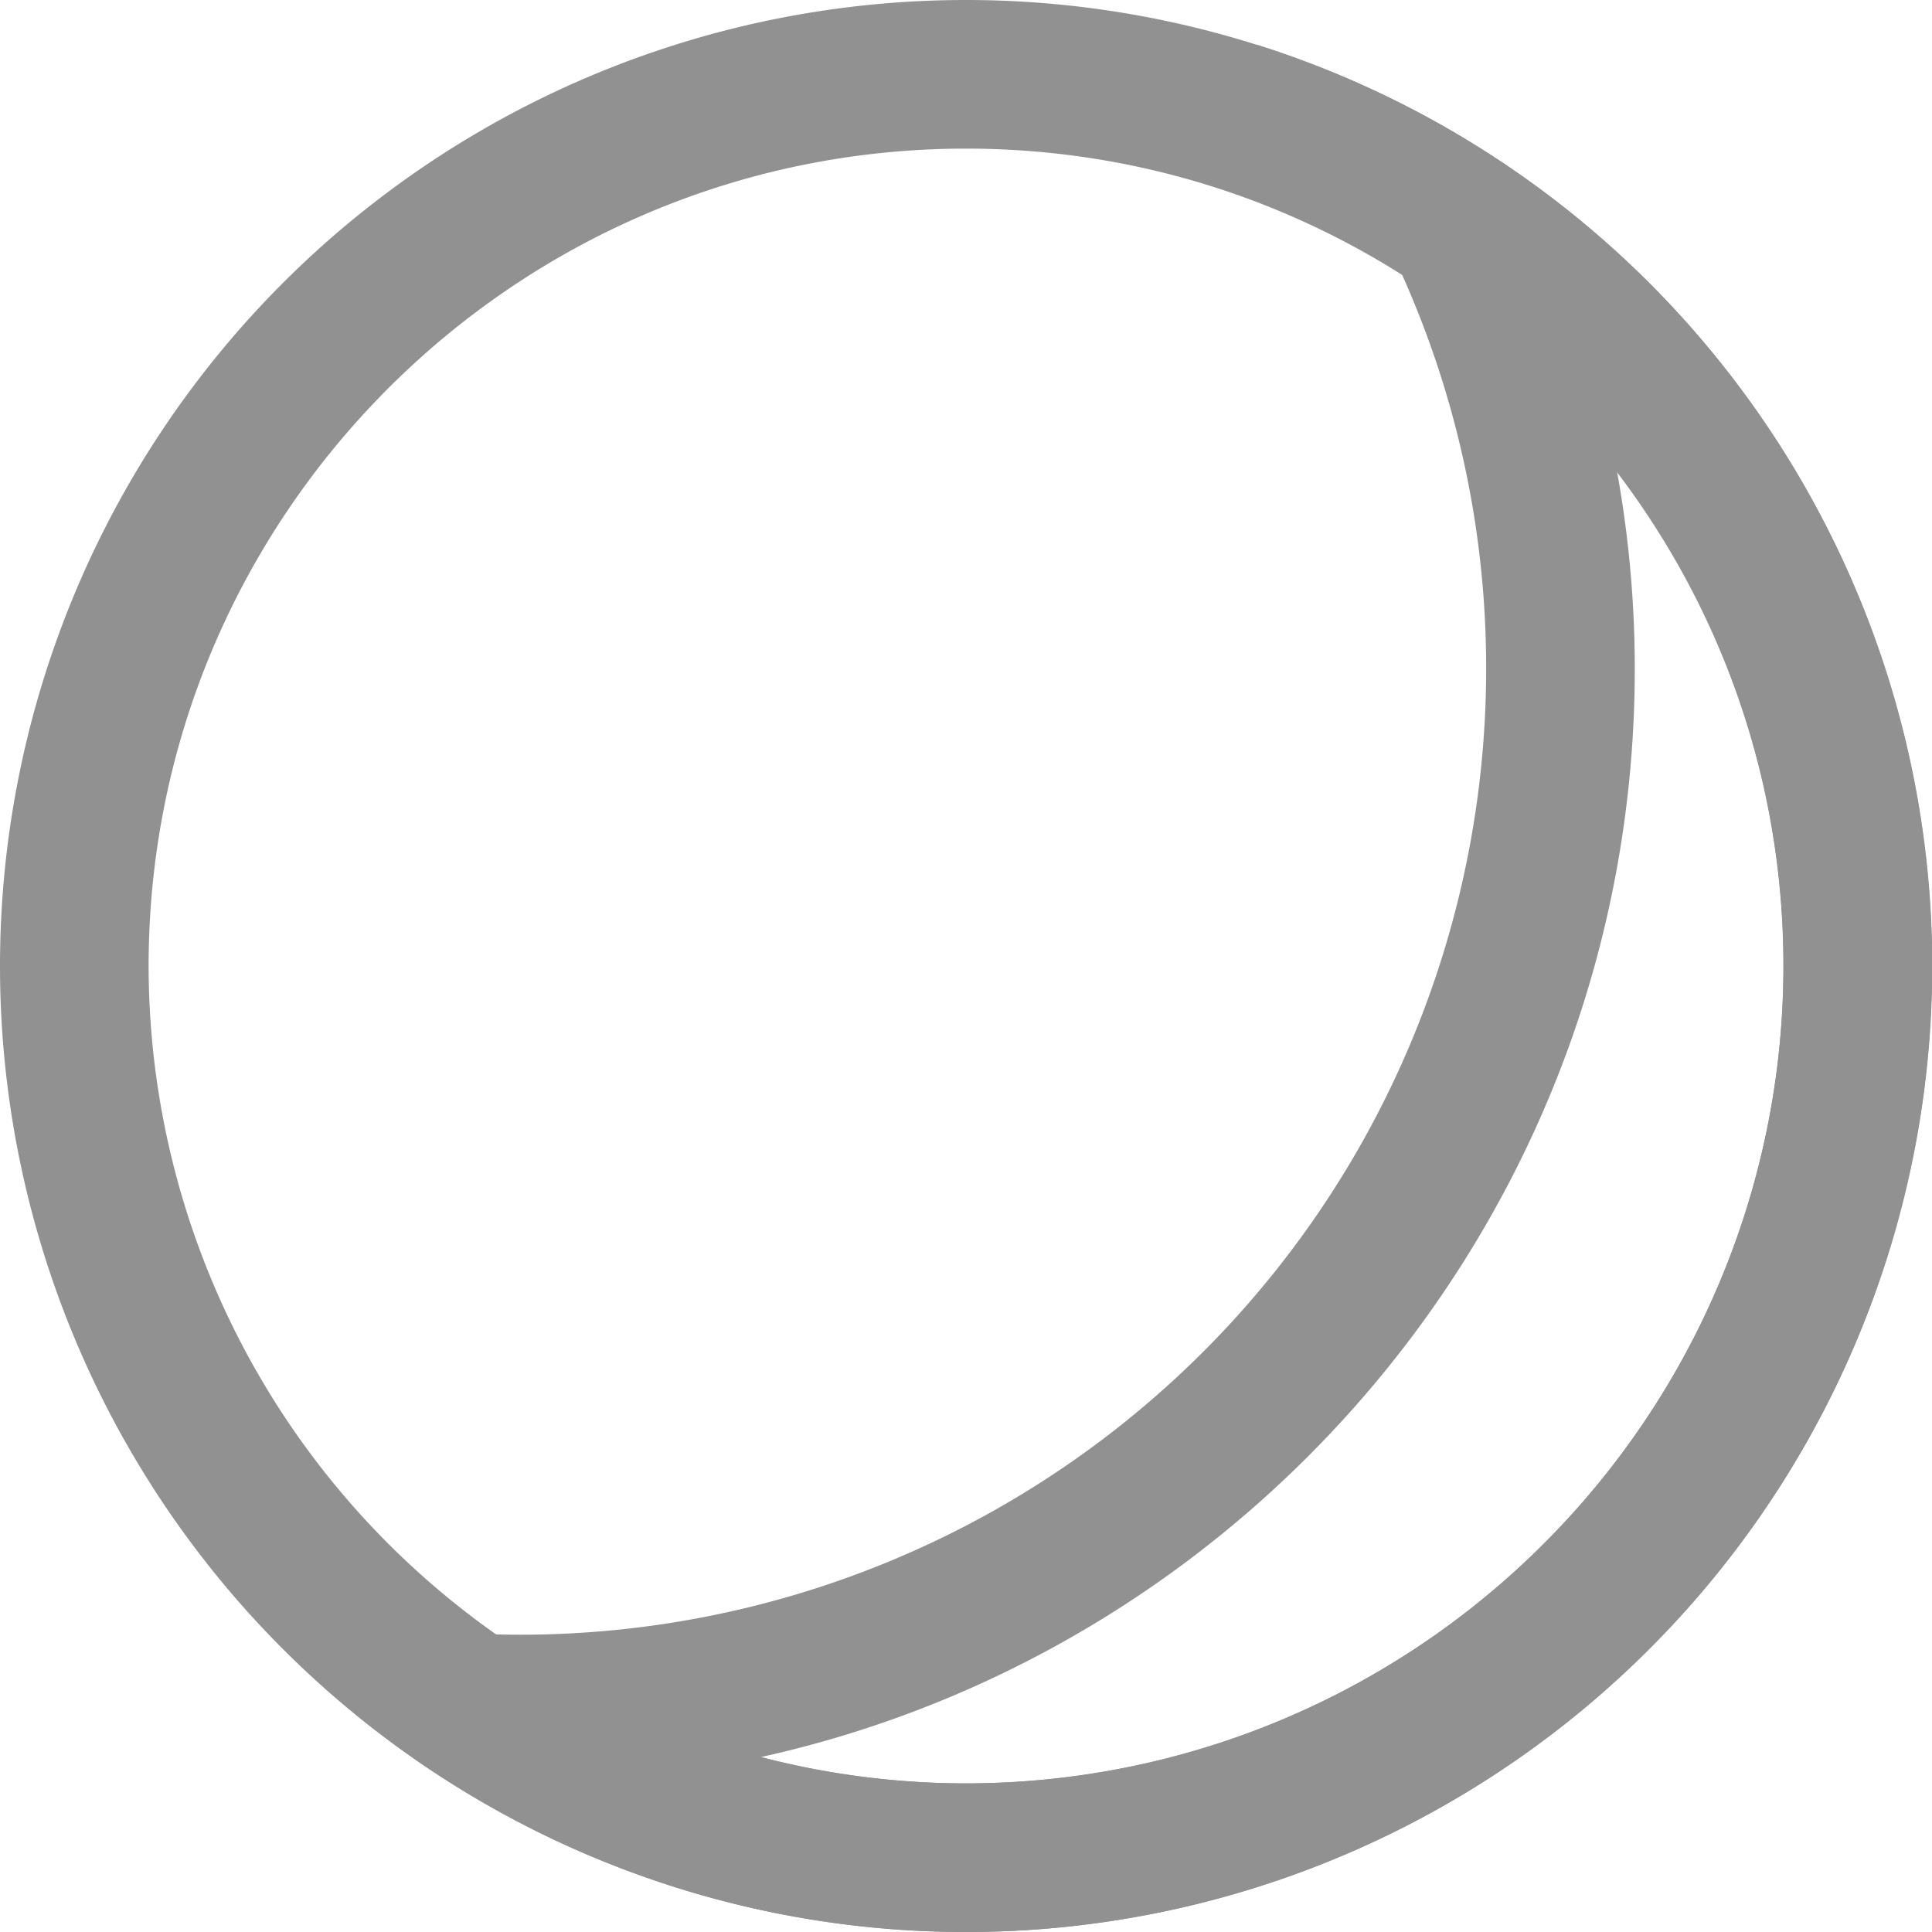 <svg xmlns="http://www.w3.org/2000/svg" width="13" height="13" viewBox="0 0 13 13">
    <g fill="#252424" fill-rule="evenodd" opacity=".5">
        <path d="M6.5 0a6.5 6.5 0 1 0 0 13 6.5 6.5 0 0 0 0-13m0 1C9.533 1 12 3.467 12 6.5S9.533 12 6.5 12A5.506 5.506 0 0 1 1 6.5C1 3.467 3.467 1 6.5 1"/>
        <path d="M8.457.301A6.468 6.468 0 0 1 10 4.501a6.5 6.5 0 0 1-8.457 6.197A6.48 6.48 0 0 0 6.5 13 6.5 6.5 0 0 0 8.457.301m2.422 2.862A5.506 5.506 0 0 1 6.5 12c-.471 0-.934-.06-1.38-.177C8.479 11.081 11 8.08 11 4.5c0-.45-.041-.898-.121-1.337"/>
    </g>
</svg>
